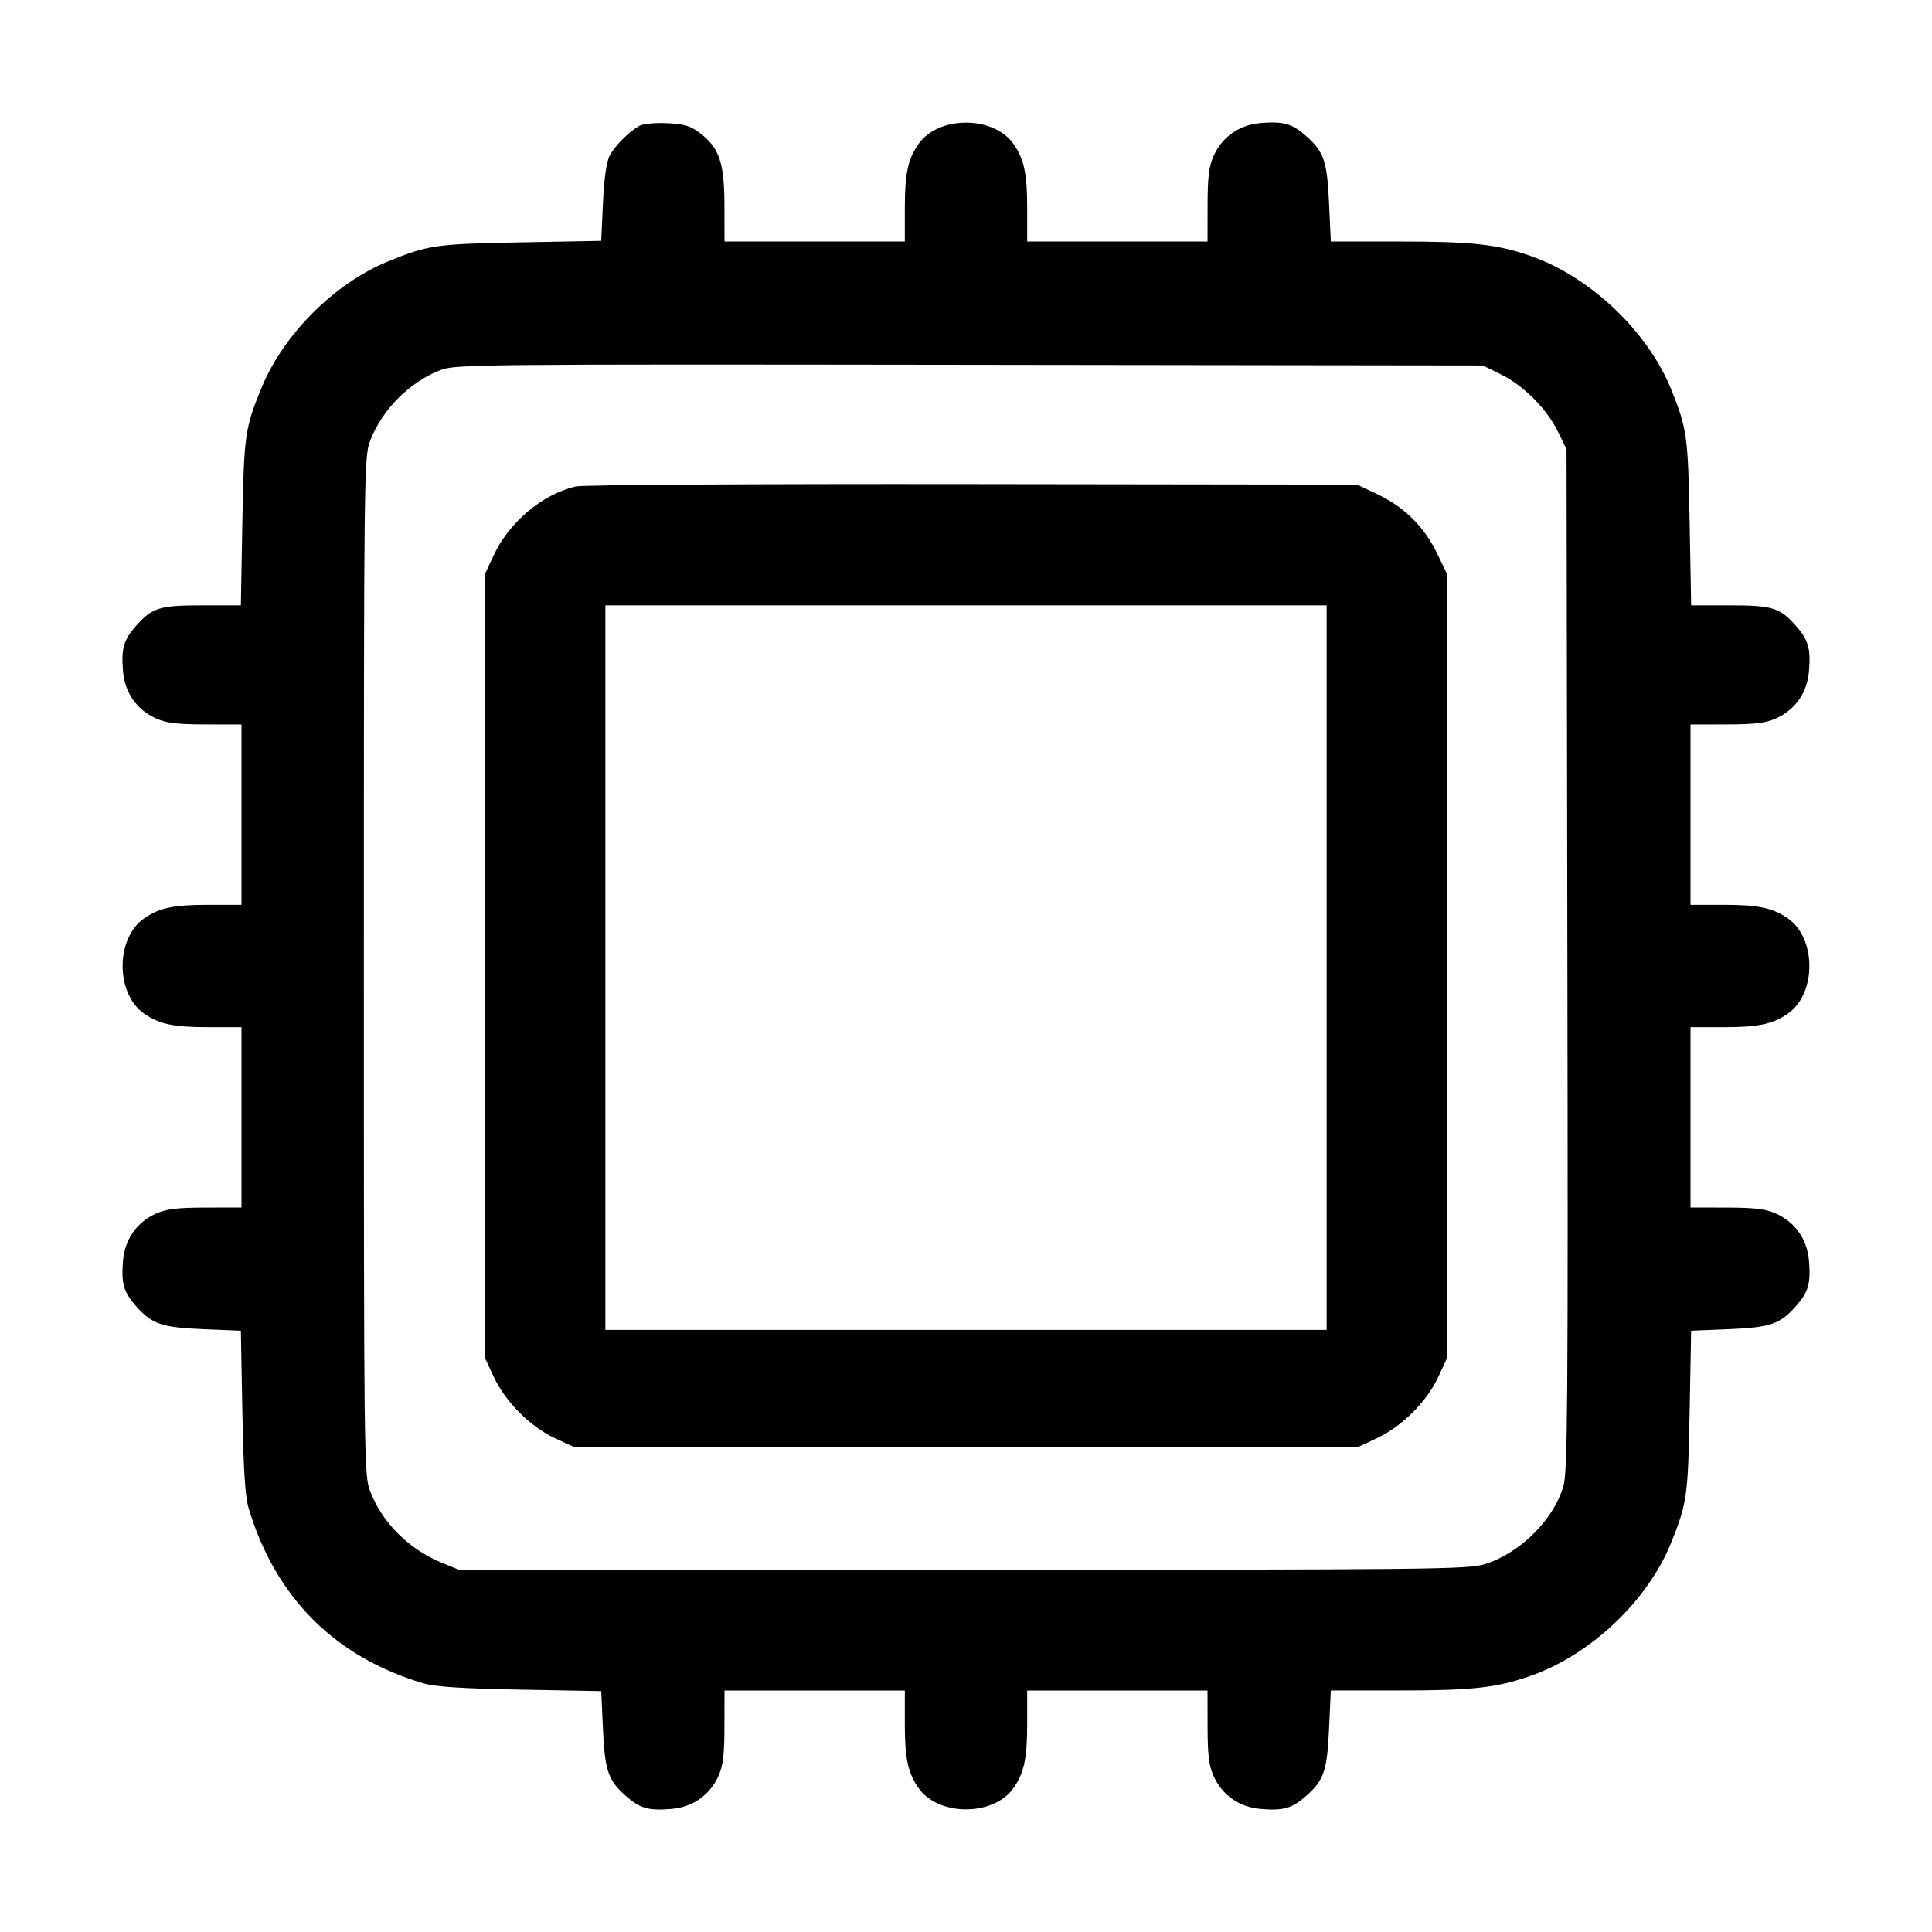 <svg xmlns="http://www.w3.org/2000/svg" width="512" height="512" viewBox="0 0 512 512"><path d="M169.387 33.372 C 166.528 35.030,162.906 38.690,161.544 41.298 C 160.711 42.894,160.091 47.320,159.792 53.801 L 159.330 63.833 137.905 64.231 C 115.380 64.651,113.435 64.932,102.716 69.331 C 88.632 75.110,75.110 88.632,69.331 102.716 C 64.911 113.488,64.648 115.330,64.229 138.453 L 63.832 160.427 53.634 160.427 C 42.221 160.427,40.296 161.028,35.979 165.945 C 32.743 169.631,32.105 171.892,32.603 177.898 C 33.071 183.551,36.215 188.064,41.288 190.367 C 44.041 191.618,46.875 191.967,54.400 191.981 L 64.000 192.000 64.000 215.893 L 64.000 239.787 55.167 239.787 C 46.005 239.787,42.195 240.597,38.167 243.402 C 30.609 248.667,30.609 263.333,38.167 268.598 C 42.195 271.403,46.005 272.213,55.167 272.213 L 64.000 272.213 64.000 296.107 L 64.000 320.000 54.400 320.019 C 46.875 320.033,44.041 320.382,41.288 321.633 C 36.215 323.936,33.071 328.449,32.603 334.102 C 32.105 340.108,32.743 342.369,35.979 346.055 C 40.243 350.911,42.776 351.787,53.887 352.244 L 63.833 352.654 64.231 374.087 C 64.523 389.772,64.976 396.664,65.918 399.787 C 73.046 423.402,88.785 439.148,112.213 446.103 C 115.292 447.017,122.447 447.481,137.905 447.769 L 159.330 448.167 159.792 458.199 C 160.307 469.367,161.151 471.811,165.945 476.021 C 169.631 479.257,171.892 479.895,177.898 479.397 C 183.551 478.929,188.064 475.785,190.367 470.712 C 191.618 467.959,191.967 465.125,191.981 457.600 L 192.000 448.000 215.893 448.000 L 239.787 448.000 239.787 456.833 C 239.787 465.995,240.597 469.805,243.402 473.833 C 248.667 481.391,263.333 481.391,268.598 473.833 C 271.403 469.805,272.213 465.995,272.213 456.833 L 272.213 448.000 296.107 448.000 L 320.000 448.000 320.019 457.600 C 320.033 465.125,320.382 467.959,321.633 470.712 C 323.936 475.785,328.449 478.929,334.102 479.397 C 340.108 479.895,342.369 479.257,346.055 476.021 C 350.857 471.804,351.693 469.373,352.212 458.116 L 352.678 448.000 370.686 447.994 C 390.320 447.987,396.508 447.301,405.595 444.126 C 421.604 438.533,436.723 424.174,442.951 408.648 C 447.068 398.386,447.355 396.325,447.769 374.087 L 448.167 352.654 458.113 352.244 C 469.224 351.787,471.757 350.911,476.021 346.055 C 479.257 342.369,479.895 340.108,479.397 334.102 C 478.929 328.449,475.785 323.936,470.712 321.633 C 467.959 320.382,465.125 320.033,457.600 320.019 L 448.000 320.000 448.000 296.107 L 448.000 272.213 456.833 272.213 C 465.995 272.213,469.805 271.403,473.833 268.598 C 481.391 263.333,481.391 248.667,473.833 243.402 C 469.805 240.597,465.995 239.787,456.833 239.787 L 448.000 239.787 448.000 215.893 L 448.000 192.000 457.600 191.981 C 465.125 191.967,467.959 191.618,470.712 190.367 C 475.785 188.064,478.929 183.551,479.397 177.898 C 479.895 171.892,479.257 169.631,476.021 165.945 C 471.704 161.028,469.779 160.427,458.366 160.427 L 448.168 160.427 447.771 138.453 C 447.358 115.626,447.088 113.665,442.951 103.352 C 436.743 87.878,421.420 73.312,405.557 67.807 C 396.657 64.719,390.187 64.013,370.686 64.006 L 352.678 64.000 352.212 53.884 C 351.693 42.627,350.857 40.196,346.055 35.979 C 342.369 32.743,340.108 32.105,334.102 32.603 C 328.449 33.071,323.936 36.215,321.633 41.288 C 320.382 44.041,320.033 46.875,320.019 54.400 L 320.000 64.000 296.107 64.000 L 272.213 64.000 272.213 55.167 C 272.213 46.005,271.403 42.195,268.598 38.167 C 263.333 30.609,248.667 30.609,243.402 38.167 C 240.597 42.195,239.787 46.005,239.787 55.167 L 239.787 64.000 215.893 64.000 L 192.000 64.000 191.981 54.400 C 191.959 43.150,190.629 39.191,185.574 35.335 C 182.931 33.319,181.395 32.851,176.734 32.639 C 173.522 32.493,170.359 32.809,169.387 33.372 M397.682 99.172 C 403.710 102.133,409.867 108.290,412.828 114.318 L 415.147 119.040 415.370 254.253 C 415.566 372.274,415.432 390.024,414.316 393.861 C 411.731 402.755,402.765 411.642,393.475 414.519 C 389.022 415.898,379.501 416.000,255.147 416.000 L 121.600 416.000 117.074 414.145 C 108.325 410.558,101.236 403.465,98.069 395.130 C 96.473 390.931,96.427 386.973,96.427 256.000 C 96.427 125.027,96.473 121.069,98.069 116.870 C 101.194 108.646,108.452 101.315,116.649 98.103 C 120.606 96.553,125.406 96.504,256.853 96.676 L 392.960 96.853 397.682 99.172 M152.530 128.918 C 143.658 131.032,134.931 138.381,130.816 147.200 L 128.427 152.320 128.427 256.000 L 128.427 359.680 130.815 364.800 C 133.949 371.520,140.521 378.120,147.111 381.166 L 152.320 383.573 256.000 383.573 L 359.680 383.573 364.800 381.185 C 371.520 378.051,378.120 371.479,381.166 364.889 L 383.573 359.680 383.573 256.000 L 383.573 152.320 380.906 146.773 C 377.505 139.698,372.249 134.437,365.227 131.079 L 359.680 128.427 257.707 128.291 C 200.137 128.214,154.338 128.487,152.530 128.918 M351.573 256.427 L 351.573 352.427 256.000 352.427 L 160.427 352.427 160.427 256.427 L 160.427 160.427 256.000 160.427 L 351.573 160.427 351.573 256.427 " stroke="none" fill="black" fill-rule="evenodd"></path></svg>